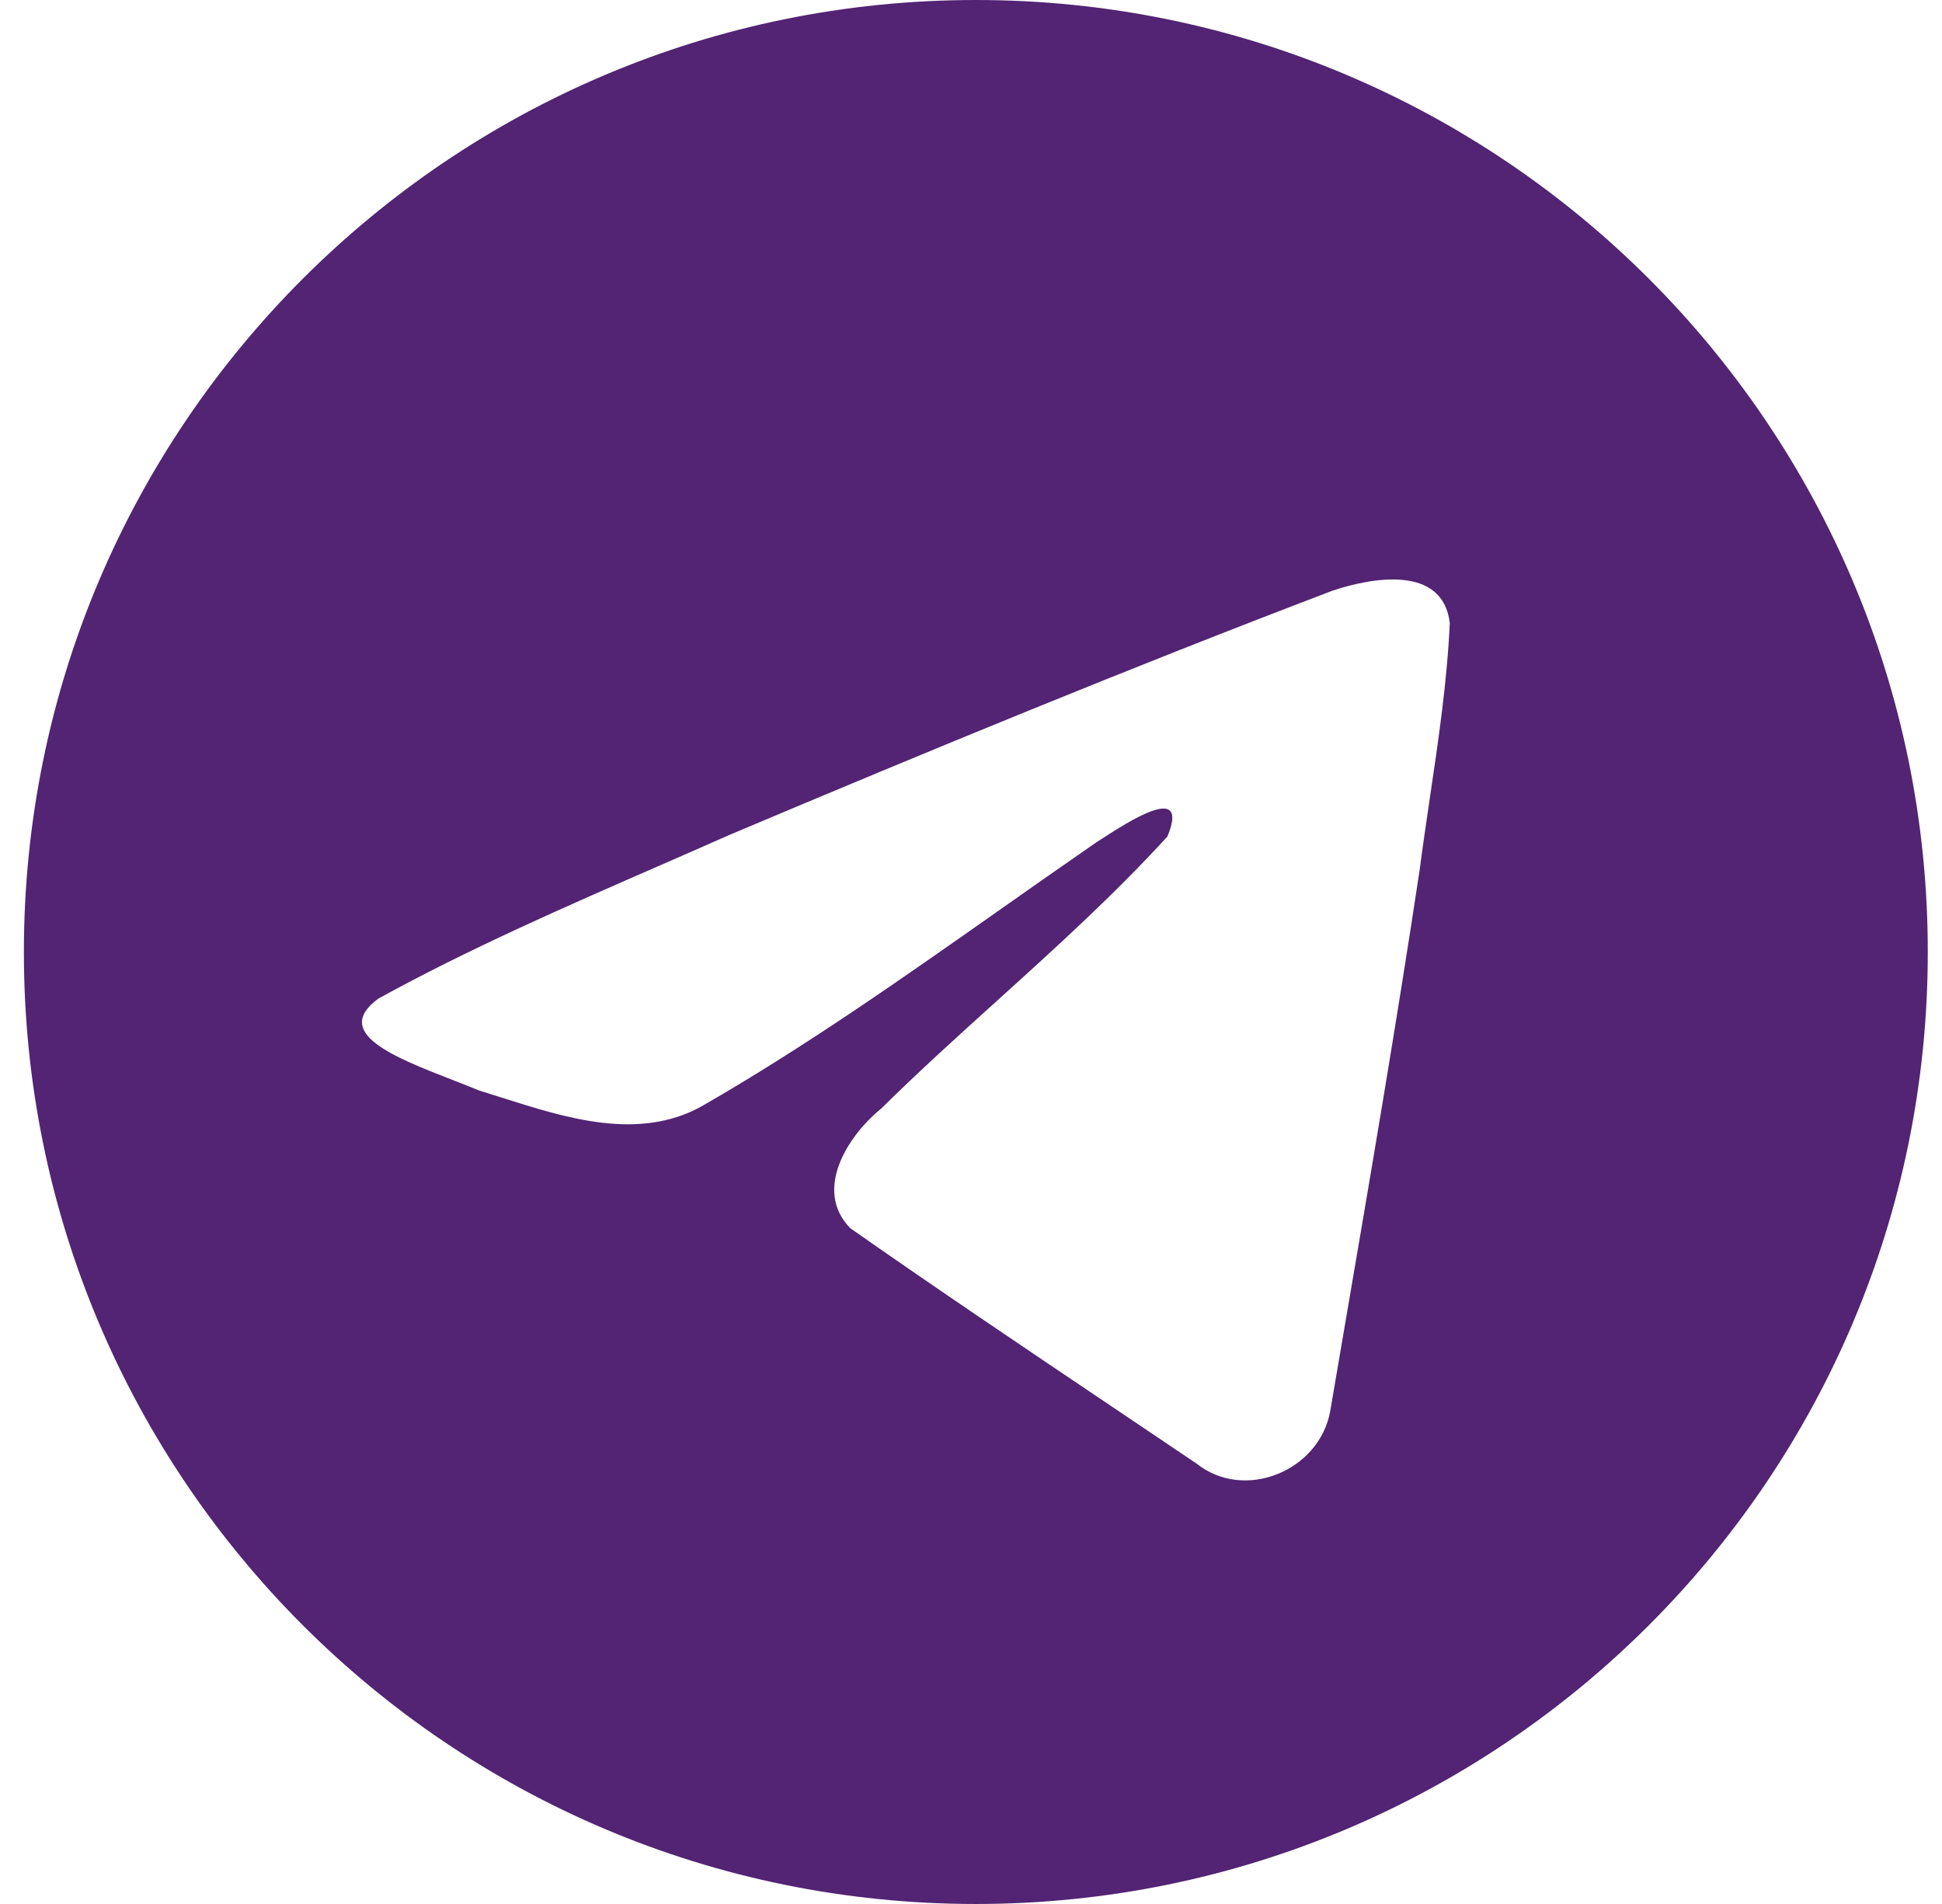 <svg width="51" height="50" viewBox="0 0 51 50" fill="none" xmlns="http://www.w3.org/2000/svg">
<path fill-rule="evenodd" clip-rule="evenodd" d="M50.627 25C50.627 38.807 39.434 50 25.627 50C11.82 50 0.627 38.807 0.627 25C0.627 11.193 11.82 0 25.627 0C39.434 0 50.627 11.193 50.627 25ZM17.369 22.71C14.864 23.803 12.291 24.927 9.938 26.223C8.709 27.122 10.342 27.759 11.874 28.356C12.118 28.451 12.359 28.544 12.585 28.638C12.774 28.696 12.966 28.757 13.16 28.819C14.864 29.362 16.764 29.967 18.418 29.057C21.135 27.496 23.699 25.691 26.262 23.888C27.101 23.297 27.941 22.707 28.785 22.125C28.824 22.099 28.869 22.07 28.918 22.039C29.637 21.573 31.255 20.524 30.657 21.969C29.241 23.516 27.726 24.886 26.202 26.264C25.175 27.192 24.144 28.123 23.138 29.115C22.261 29.827 21.351 31.259 22.333 32.256C24.593 33.839 26.889 35.383 29.183 36.926C29.929 37.428 30.676 37.93 31.421 38.433C32.684 39.441 34.657 38.626 34.935 37.05C35.058 36.326 35.182 35.601 35.306 34.877C35.991 30.872 36.676 26.865 37.282 22.847C37.364 22.217 37.457 21.587 37.55 20.956C37.777 19.428 38.003 17.898 38.074 16.362C37.892 14.828 36.032 15.165 34.998 15.51C29.68 17.534 24.415 19.707 19.171 21.919C18.577 22.182 17.975 22.445 17.369 22.71Z" fill="#522473"/>
</svg>

